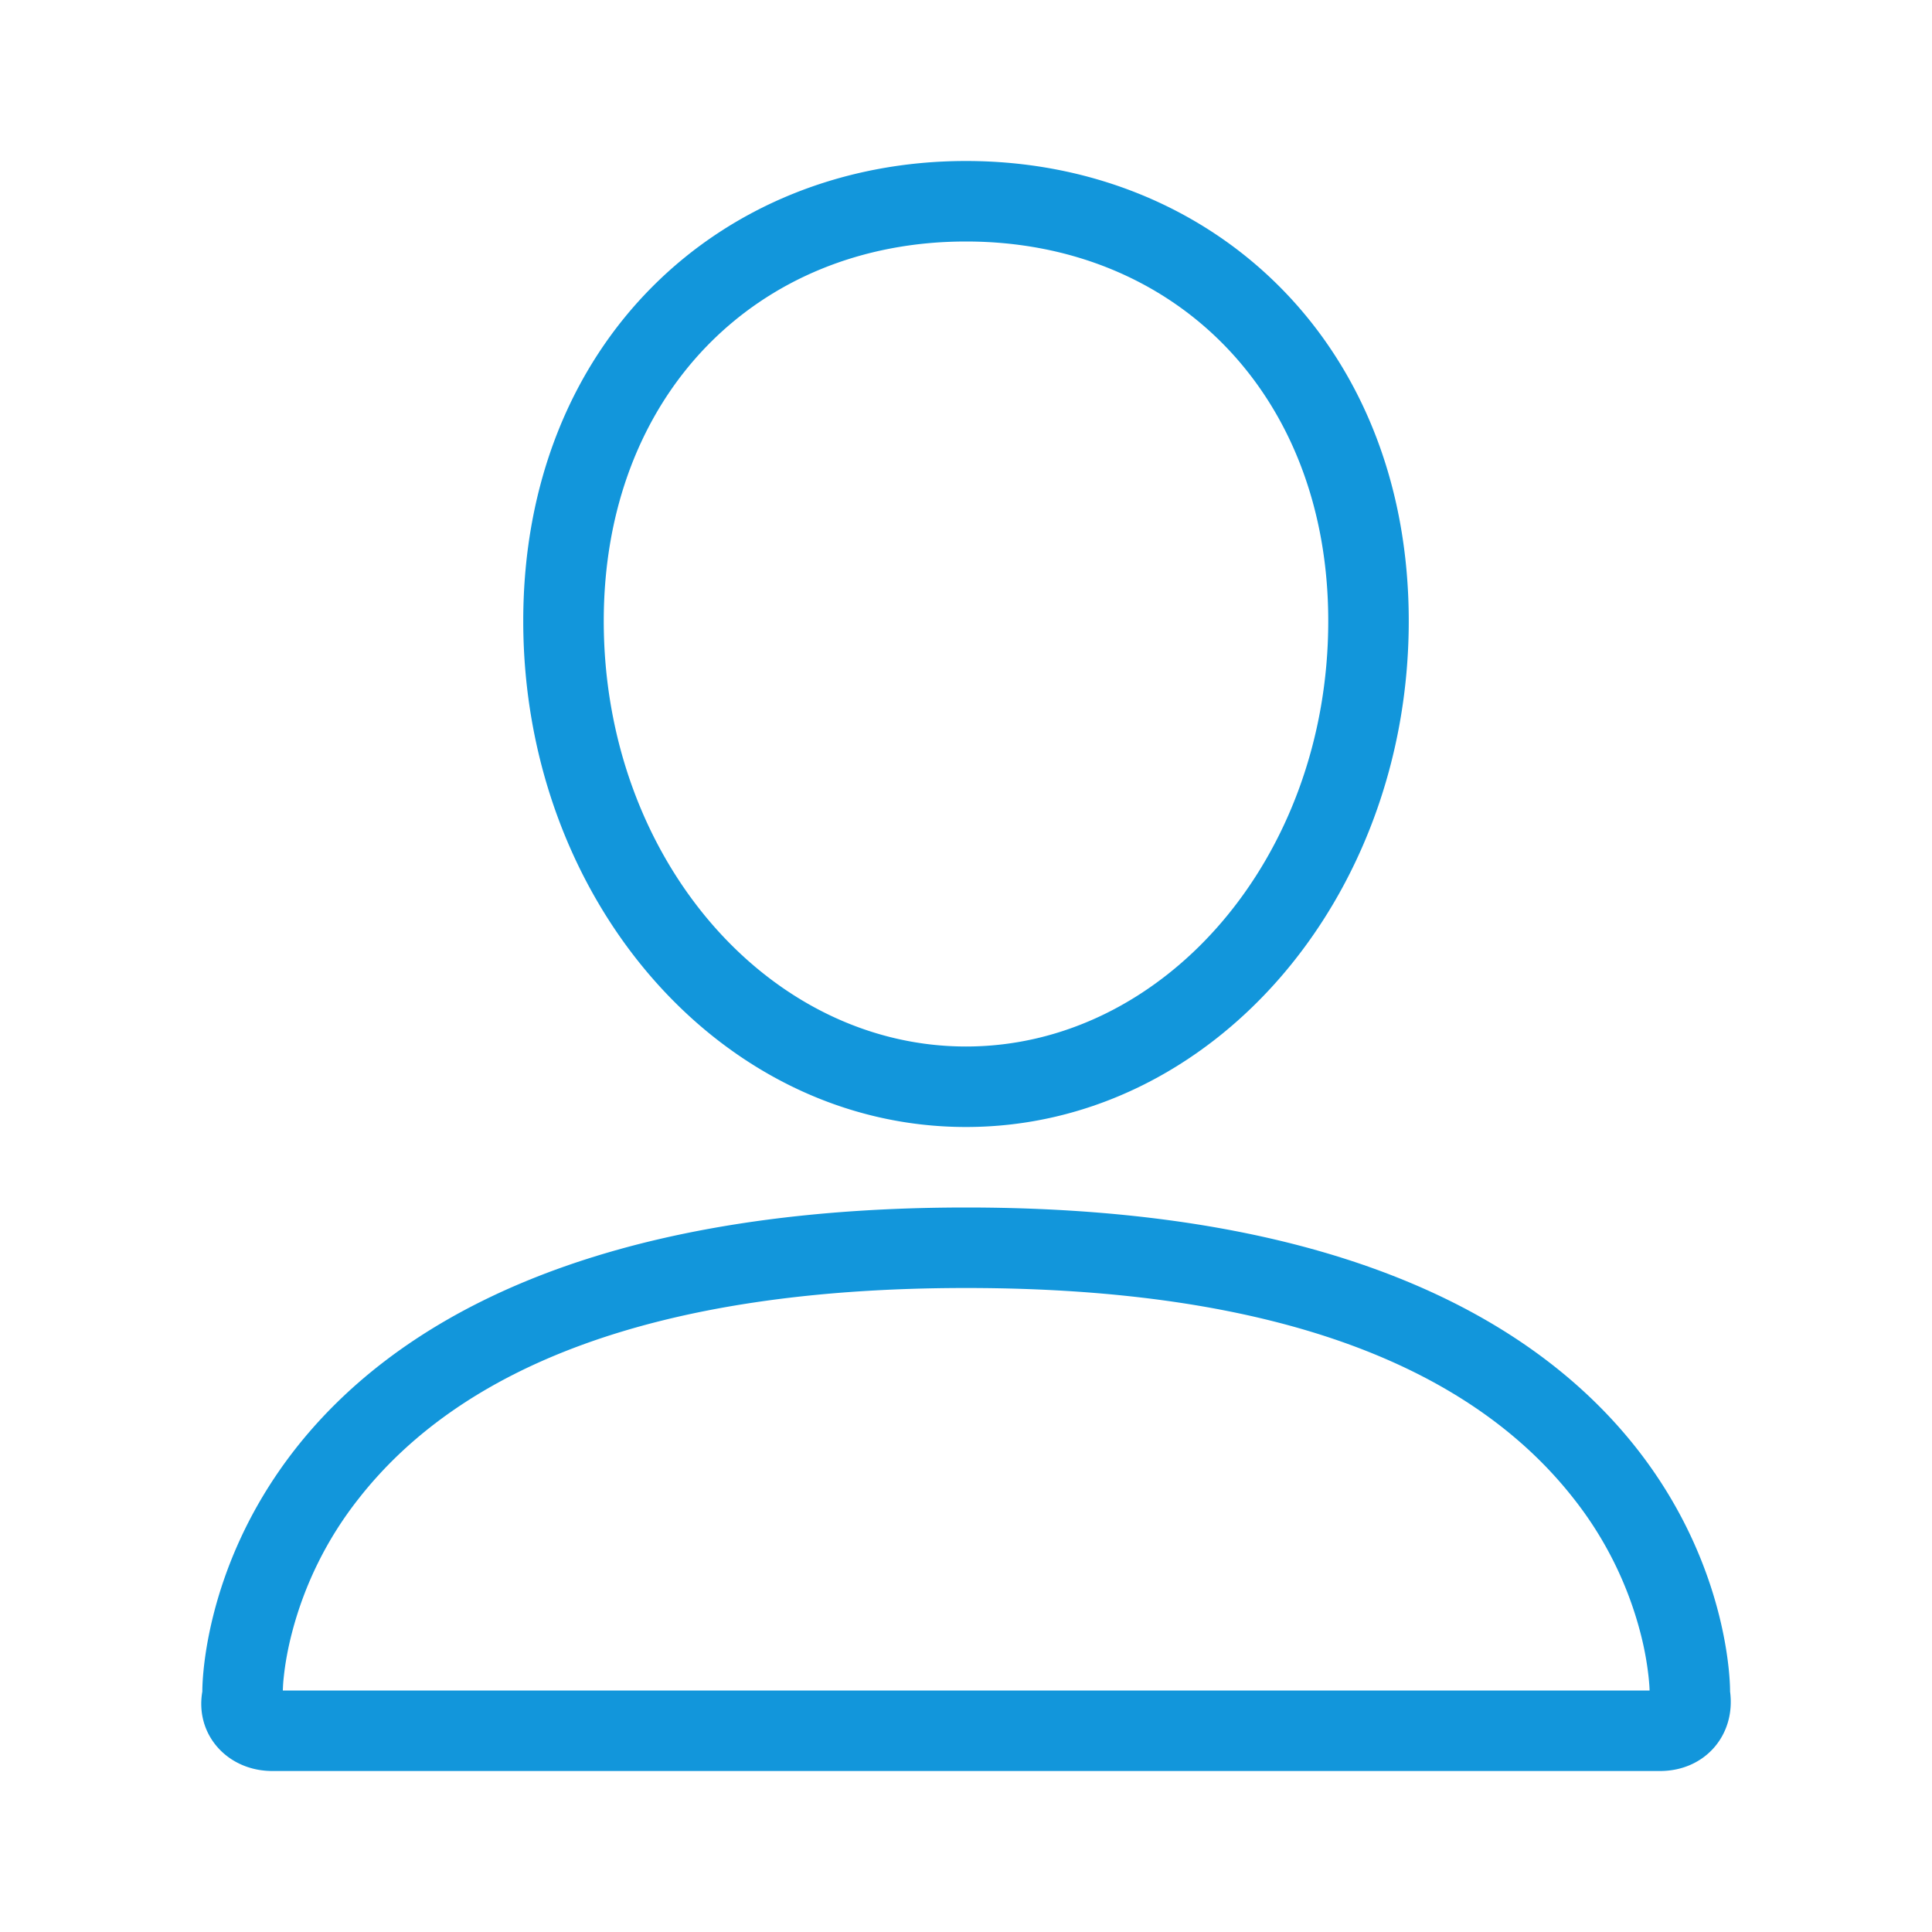 <svg t="1652422647363" class="icon" viewBox="0 0 1024 1024" version="1.1" xmlns="http://www.w3.org/2000/svg" p-id="7724" width="200" height="200"><path d="M704 329.152C704 209.365 622.848 128 512 128s-192 81.365-192 201.152C320 454.763 407.147 554.667 512 554.667s192-99.904 192-225.515z m42.667 0C746.667 476.715 642.176 597.333 512 597.333s-234.667-120.619-234.667-268.181C277.333 181.547 381.824 85.333 512 85.333s234.667 96.213 234.667 243.819zM512.107 640c408.96 0 404.864 256.512 404.864 256.512 3.093 23.275-13.483 42.155-37.099 42.155H144.32c-23.573 0-41.088-19.136-37.077-42.155 0 0-4.096-256.512 404.864-256.512zM149.909 896l0.064 3.861-0.704 3.968c0.683-3.883-2.837-7.829-4.949-7.829H879.872c-2.155 0-5.504 3.819-5.205 6.144l-0.427-3.157 0.064-3.157c0-0.853-0.128-3.349-0.533-7.125a161.813 161.813 0 0 0-4.267-23.083 192.96 192.96 0 0 0-35.243-71.104C780.331 725.461 678.635 682.667 512.107 682.667c-166.549 0-268.224 42.795-322.176 111.851a192.96 192.96 0 0 0-35.243 71.104c-2.176 8.427-3.541 16.192-4.267 23.083a81.045 81.045 0 0 0-0.512 7.296z" fill="#1296db" p-id="7725"></path></svg>